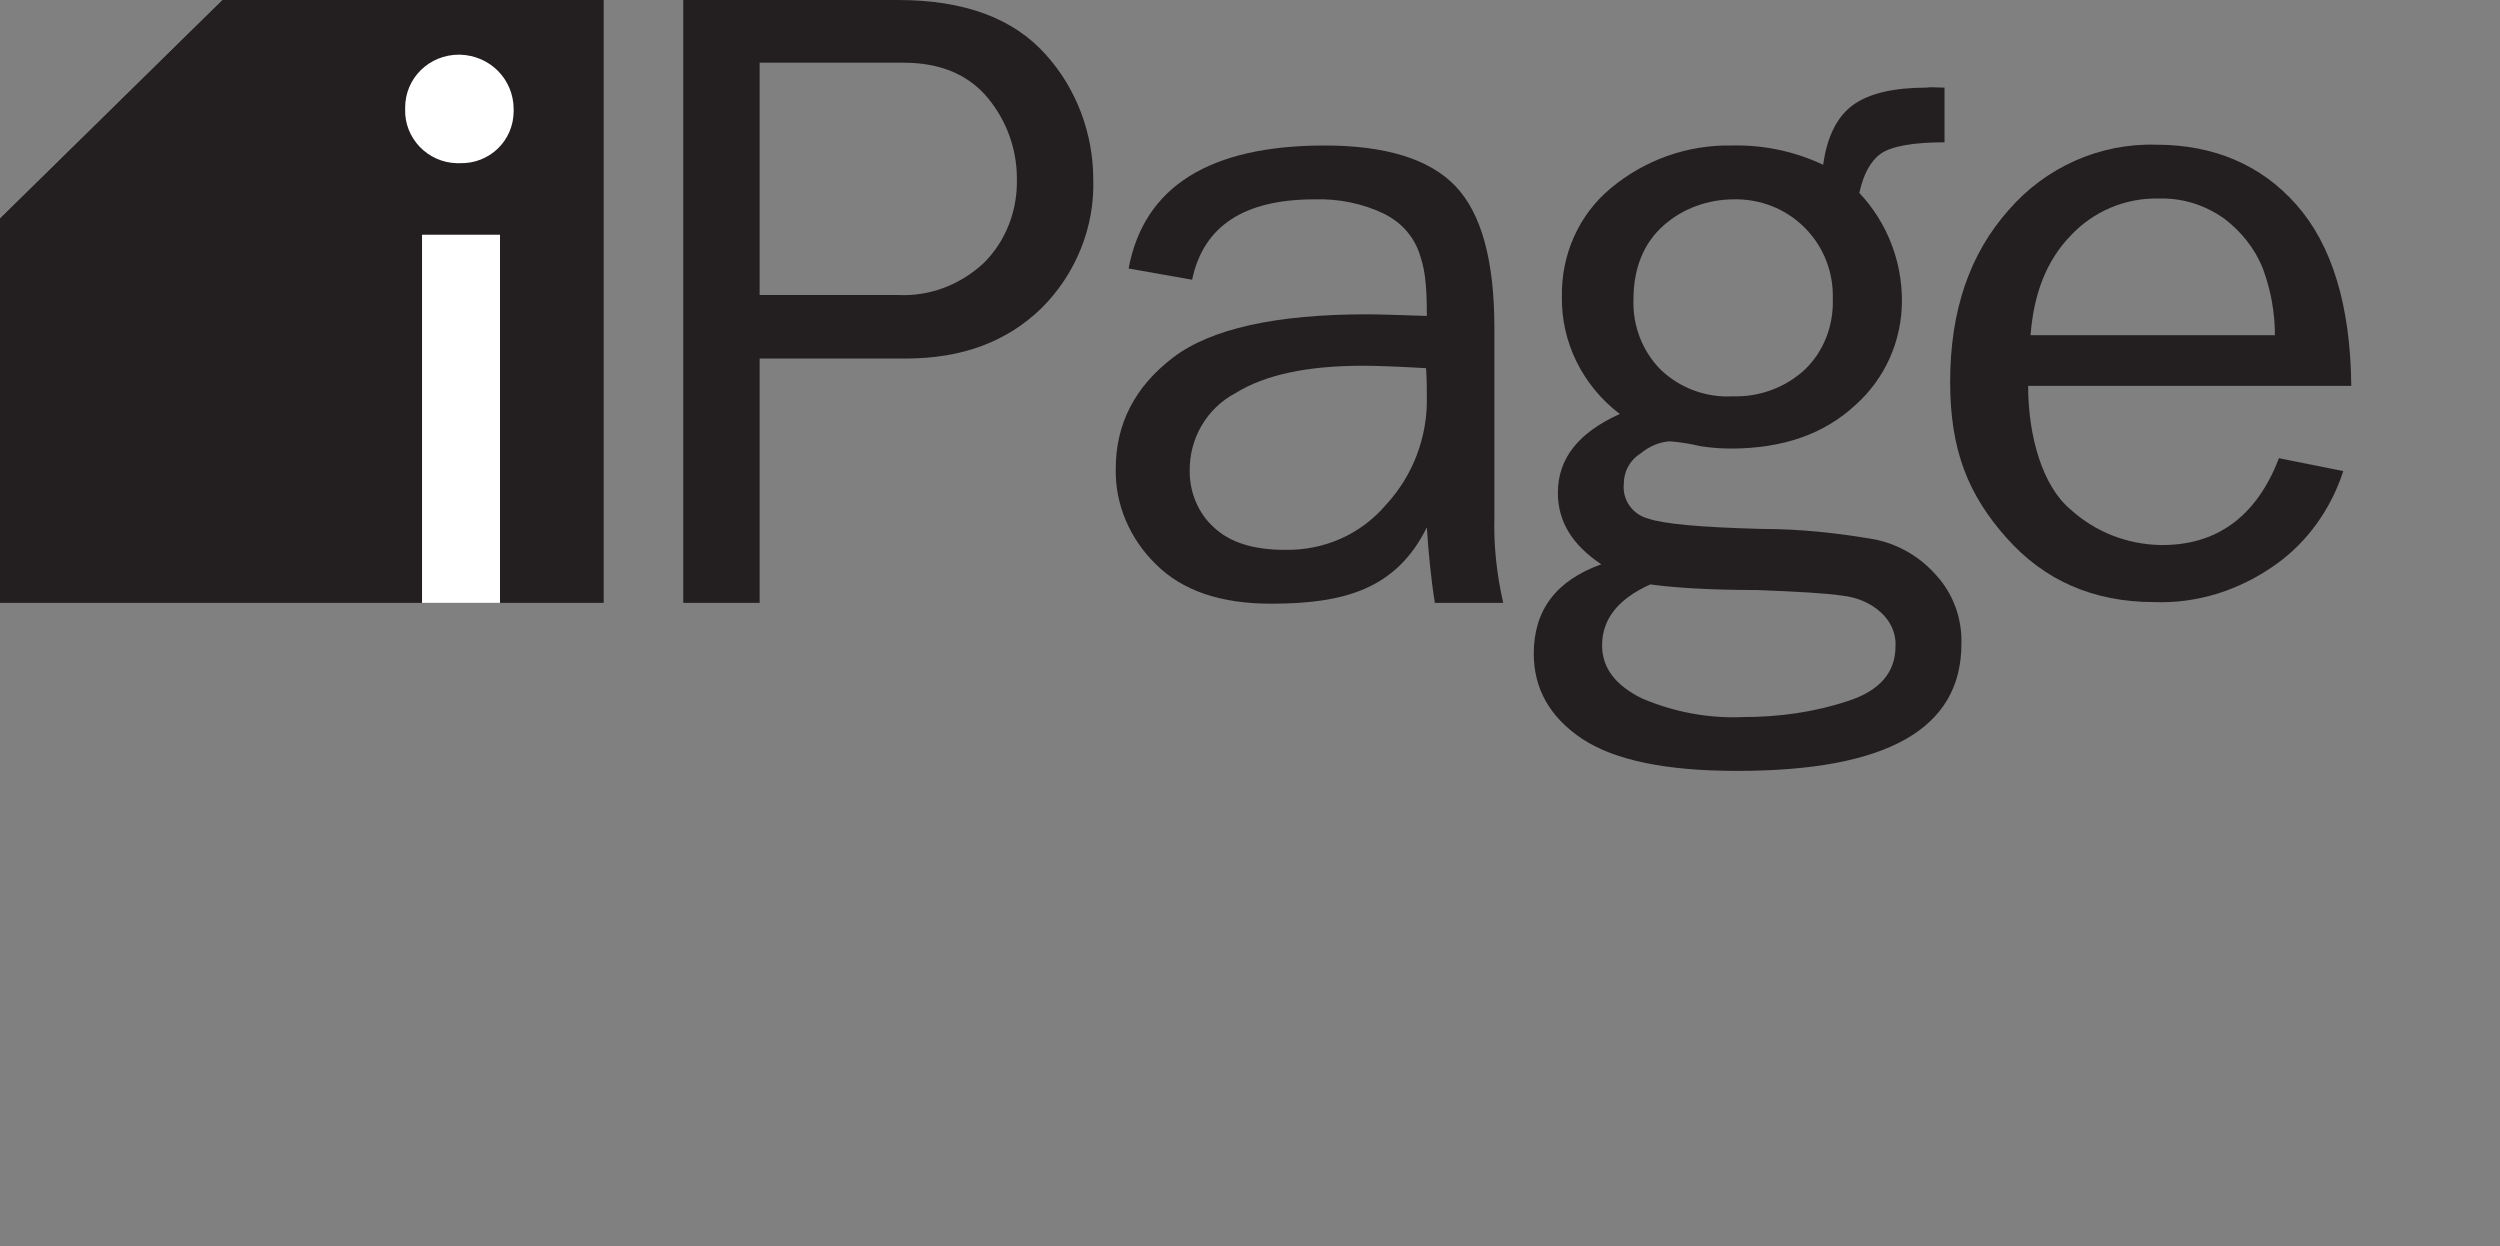 <?xml version="1.0" encoding="UTF-8"?>
<svg xmlns="http://www.w3.org/2000/svg" xmlns:xlink="http://www.w3.org/1999/xlink" width="311px" height="155px" viewBox="0 0 311 155" version="1.1">
  <rect x="0" y="0" width="311" height="155" fill="#808080" stroke="none"/>
  <title>iPage-logo</title>
  <g id="dot.com-assets" stroke="none" stroke-width="1" fill="none" fill-rule="evenodd">
    <g id="iPage-logo">
      <rect id="Rectangle" x="0" y="0" width="311" height="154.8"></rect>
      <g id="Group" transform="translate(85, 0)" fill="#231F20" fill-rule="nonzero">
        <path d="M9.5,75 L0,75 L0,0 L26.7,0 C35,0 41.1,2.3 45.1,6.8 C48.9,11 51,16.6 51,22.3 C51.2,28.3 48.8,34.1 44.6,38.3 C40.3,42.5 34.7,44.6 27.7,44.6 L9.5,44.6 L9.5,75 Z M9.5,36.7 L26.7,36.7 C30.7,36.9 34.5,35.4 37.4,32.7 C40.2,29.9 41.6,26.1 41.5,22.2 C41.5,18.5 40.2,15 37.9,12.2 C35.5,9.3 32,7.8 27.4,7.8 L9.5,7.8 L9.5,36.7 Z" id="Shape"></path>
        <path d="M102,75 L93.5,75 C93,71.9 92.7,68.7 92.5,65.6 C88.7,73.3 82.2,75.1 73.1,75.1 C66.9,75.1 62.1,73.5 58.8,70.2 C55.6,67.1 53.7,62.8 53.8,58.3 C53.8,52.7 56.2,48.1 60.9,44.5 C65.6,40.9 73.7,39.1 85.1,39.1 C86.6,39.1 89.1,39.2 92.5,39.3 C92.5,34.9 92.2,33.3 91.5,31.3 C90.7,29.2 89.2,27.6 87.2,26.6 C84.5,25.3 81.5,24.7 78.5,24.8 C69.8,24.8 64.7,28.1 63.3,34.8 L55.4,33.4 C57.3,23.2 65.5,18.1 79.8,18.1 C87.4,18.1 92.9,19.8 96.1,23.2 C99.3,26.6 100.9,32.4 100.9,40.8 L100.9,64.3 C100.8,67.9 101.2,71.5 102,75 L102,75 Z M92.4,45.8 C88.9,45.6 86.3,45.5 84.5,45.5 C77.7,45.5 72.4,46.6 68.7,48.9 C65.1,50.8 62.9,54.6 63,58.7 C63,61.3 64.1,63.9 66,65.6 C68,67.5 71,68.4 74.8,68.4 C79.7,68.5 84.3,66.5 87.5,62.7 C90.8,59.1 92.6,54.3 92.5,49.4 C92.5,48.4 92.5,47.2 92.4,45.8 L92.4,45.8 Z" id="Shape"></path>
        <path d="M156.9,10.9 L156.9,17.7 C153,17.7 150.3,18.2 149,19.1 C147.7,20 146.8,21.7 146.3,24 C149.7,27.6 151.6,32.4 151.6,37.4 C151.6,42.4 149.5,47.1 145.8,50.4 C141.9,54 136.8,55.8 130.3,55.8 C129,55.8 127.8,55.7 126.5,55.5 C125.3,55.2 124,55 122.7,54.9 C121.4,55 120.2,55.5 119.1,56.4 C117.8,57.2 117,58.6 117,60.2 C116.8,62.2 118.1,64 120,64.5 C122,65.2 126.7,65.6 134.2,65.8 C138.9,65.8 143.6,66.3 148.2,67.1 C151.2,67.7 153.9,69.3 155.9,71.6 C158,73.9 159.1,77 159,80.1 C159,90.7 149.7,95.9 131.1,95.9 C122.3,95.9 115.9,94.6 111.8,91.9 C107.8,89.2 105.8,85.7 105.8,81.3 C105.8,75.9 108.6,72.2 114.2,70.2 C110.6,67.8 108.8,64.9 108.8,61.3 C108.8,57 111.4,53.8 116.5,51.5 C111.9,48 109.2,42.6 109.3,36.9 C109.2,31.7 111.4,26.7 115.4,23.4 C119.6,19.9 124.9,18 130.4,18.1 C134.3,18 138.2,18.8 141.8,20.5 C142.3,16.9 143.6,14.4 145.6,13 C147.6,11.6 150.6,10.9 154.7,10.9 C155.1,10.8 155.9,10.9 156.9,10.9 L156.9,10.9 Z M120.3,72.7 C116.3,74.5 114.3,77 114.3,80.3 C114.3,83.1 116,85.3 119.3,86.9 C123.3,88.6 127.6,89.4 131.9,89.2 C136.3,89.2 140.7,88.6 144.9,87.2 C148.9,85.9 150.8,83.6 150.8,80.4 C150.9,78.8 150.2,77.3 149,76.2 C147.7,75 146,74.3 144.2,74.1 C142.2,73.8 138.7,73.6 133.6,73.4 C127.6,73.4 123.2,73.1 120.3,72.7 Z M130.6,49.3 C133.9,49.4 137.1,48.2 139.5,46 C141.9,43.7 143.1,40.5 143,37.2 C143.2,30.5 138,25 131.3,24.8 C131.1,24.8 130.9,24.8 130.7,24.8 C127.5,24.8 124.4,25.9 122,28 C119.5,30.2 118.2,33.3 118.2,37.3 C118.1,40.5 119.3,43.7 121.6,46 C124,48.3 127.3,49.5 130.6,49.3 L130.6,49.3 Z" id="Shape"></path>
        <path d="M198.5,57 L206.5,58.6 C205,63.3 202,67.5 198,70.3 C193.6,73.4 188.4,75.1 183,74.9 C175.4,74.9 169.3,72.2 164.6,66.9 C159.9,61.6 157.6,56.1 157.6,47.5 C157.6,38.7 160,31.6 164.9,26.1 C169.5,20.8 176.2,17.8 183.2,18 C190.4,18 196.3,20.5 200.7,25.5 C205.1,30.5 207.4,38 207.5,48 L167.3,48 C167.3,54.3 169.1,60.5 172.6,63.4 C175.7,66.2 179.6,67.7 183.7,67.8 C190.7,67.9 195.7,64.3 198.5,57 Z M198,41.7 C198,38.9 197.5,36.1 196.5,33.4 C195.5,30.9 193.8,28.8 191.7,27.2 C189.3,25.5 186.5,24.6 183.5,24.7 C179.4,24.6 175.4,26.3 172.6,29.3 C169.6,32.4 168,36.5 167.6,41.7 L198,41.7 Z" id="Shape"></path>
      </g>
      <polygon id="Path" fill="#231F20" fill-rule="nonzero" points="0 27.2 27.7 0 75.1 0 75.1 75 0 75"></polygon>
      <polygon id="Path" fill="#FFFFFF" fill-rule="nonzero" points="52.5 29.2 62.2 29.2 62.2 75 52.5 75"></polygon>
      <polygon id="Path" fill="#231F20" fill-rule="nonzero" points="27.7 27.2 0 27.2 27.7 0"></polygon>
      <path d="M57.2,20.3 C60.9,20.4 63.9,17.5 63.9,13.8 C63.9,13.7 63.9,13.7 63.9,13.6 C63.9,9.9 61,6.9 57.2,6.8 L57.1,6.8 C53.4,6.8 50.4,9.7 50.4,13.4 C50.4,13.5 50.4,13.5 50.4,13.6 C50.3,17.2 53.2,20.2 56.8,20.3 C57.1,20.3 57.2,20.3 57.2,20.3 Z" id="Path" fill="#FFFFFF" fill-rule="nonzero"></path>
    </g>
  </g>
</svg>
